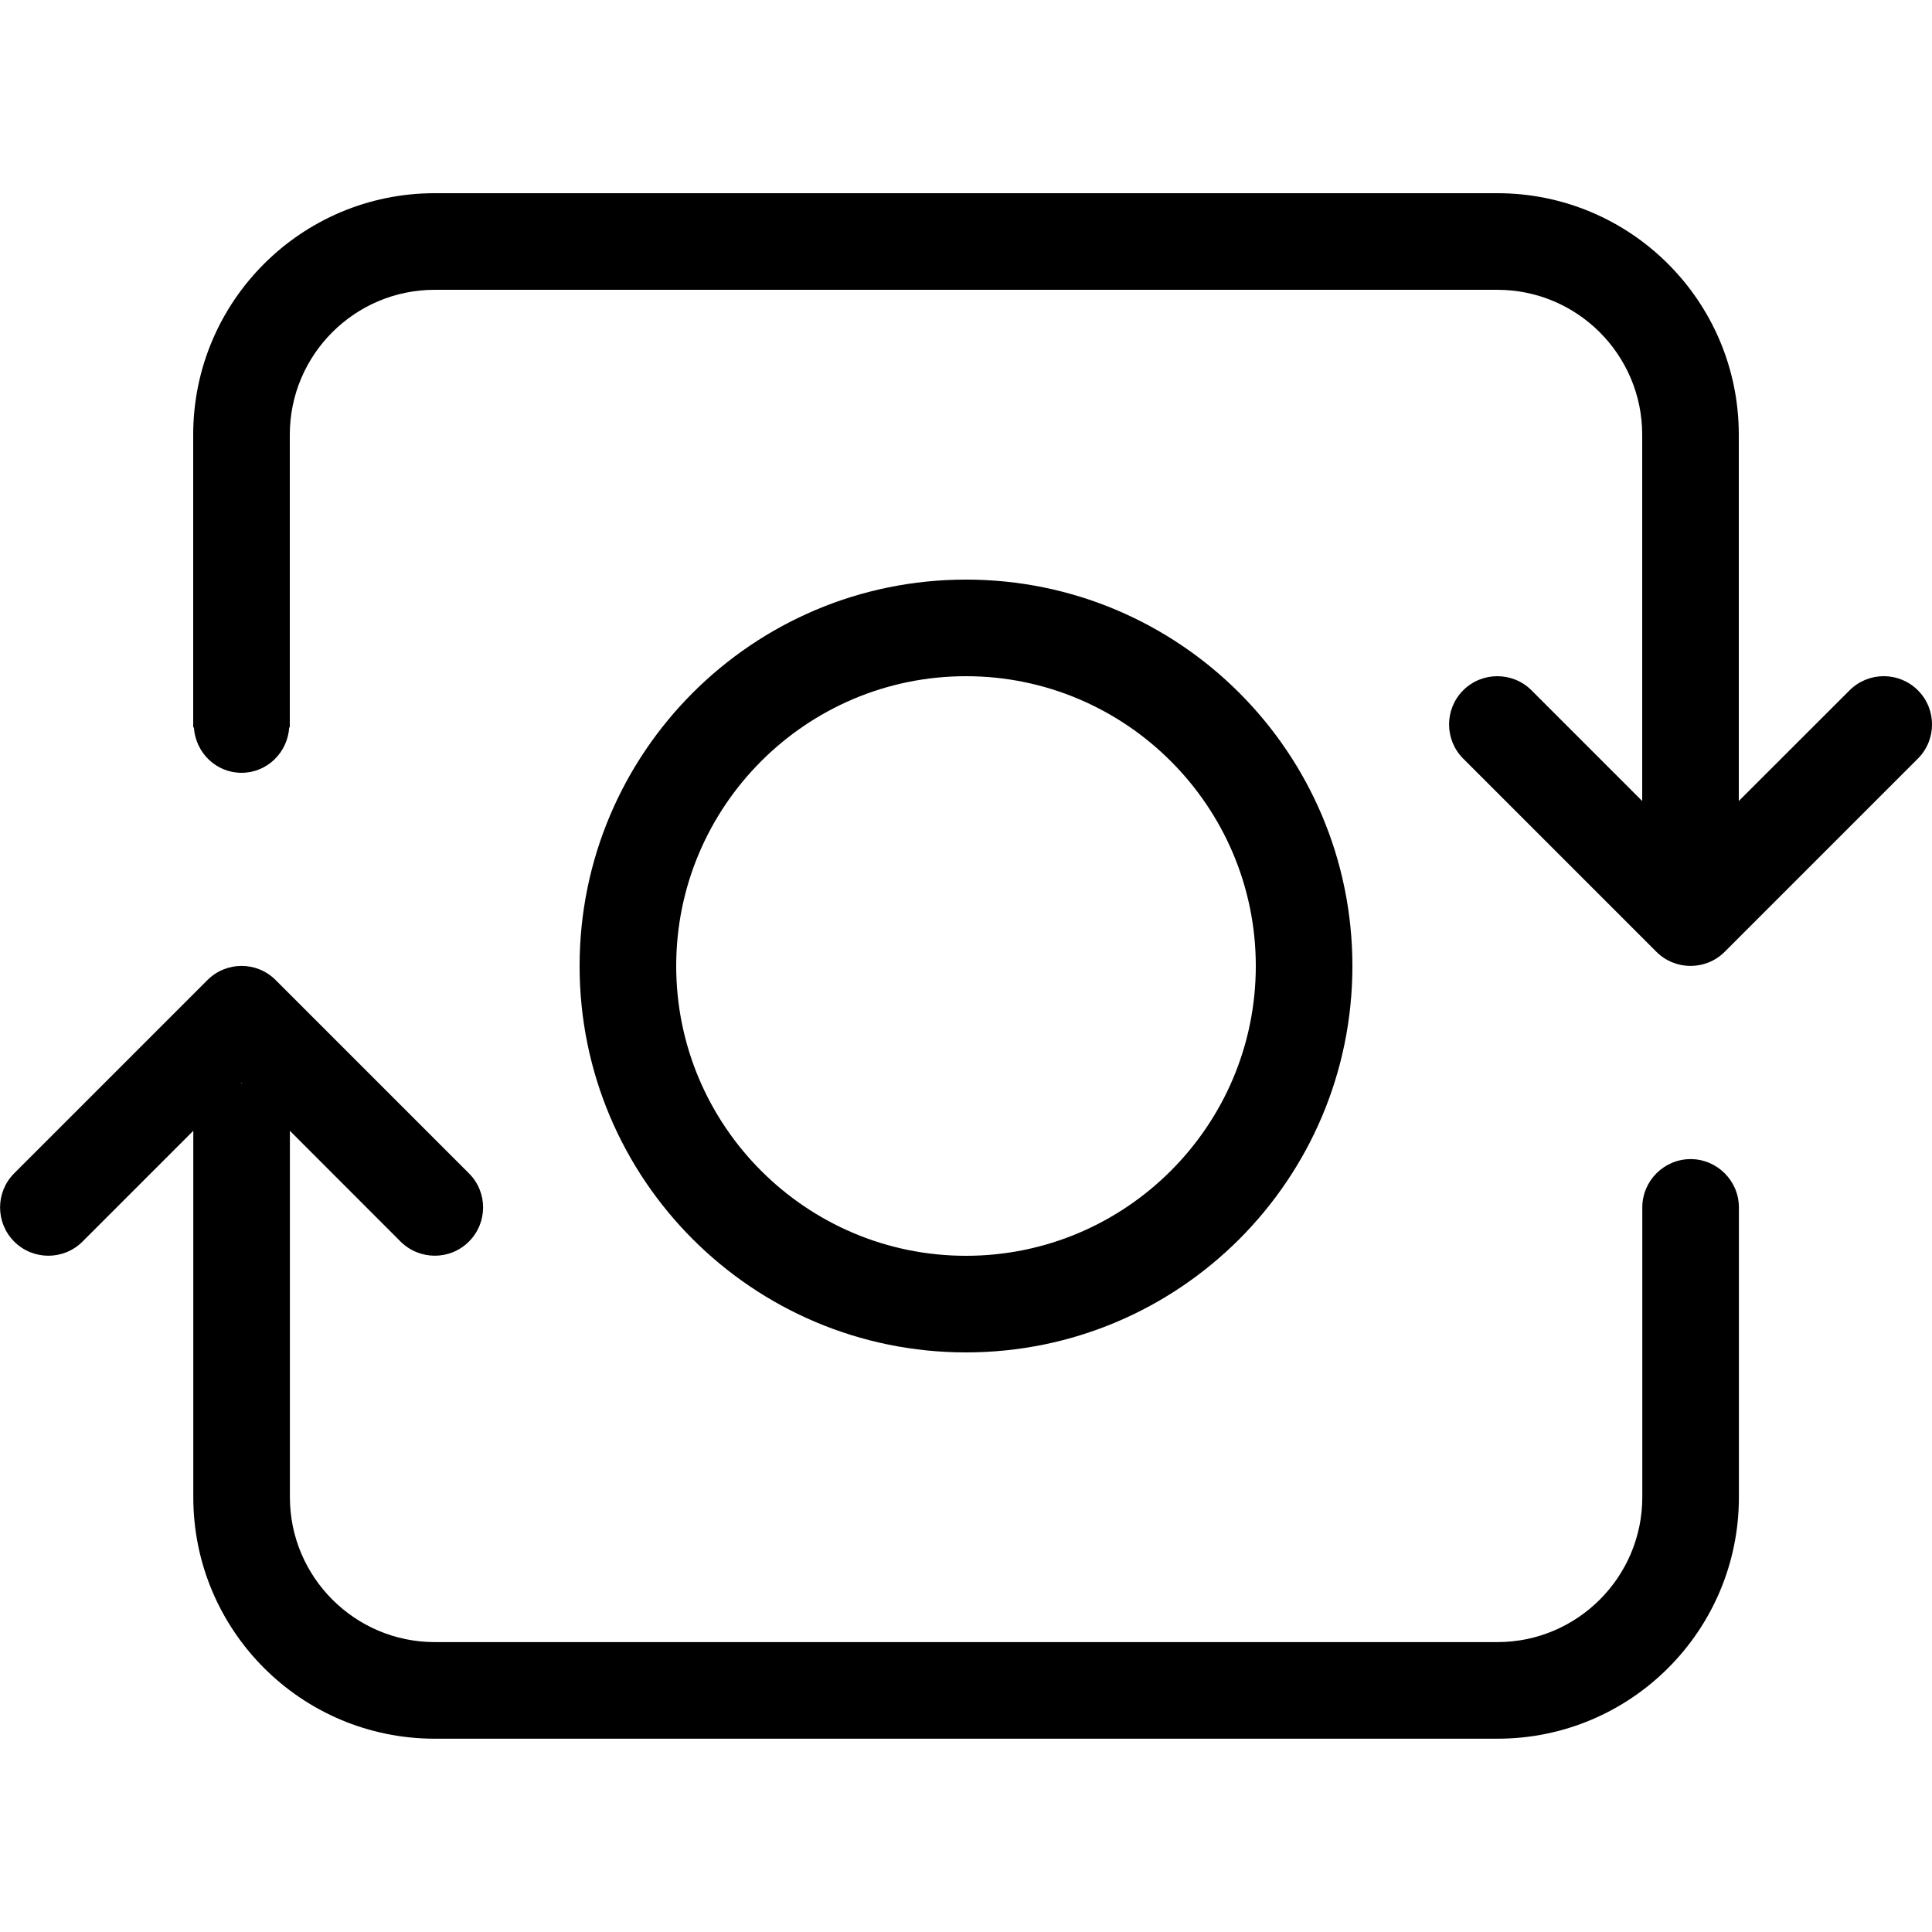 <svg width="20" height="20" viewBox="0 0 20 20" xmlns="http://www.w3.org/2000/svg"><title>video/camera-swap_20</title><path d="M19.854 7.146c.195.195.195.512 0 .707l-2 2c-.195.195-.512.195-.707 0l-2-2c-.195-.195-.195-.512 0-.707.098-.098.226-.146.353-.146.128 0 .256.048.354.146l1.146 1.146 0-3.792c0-.828-.672-1.5-1.5-1.5l-11 0c-.827 0-1.5.672-1.5 1.5l0 3 0 .03-.006 0c-.017.261-.229.47-.494.47-.264 0-.476-.209-.493-.47l-.007 0 0-.03 0-3c0-1.381 1.12-2.5 2.5-2.5l11 0c1.381 0 2.5 1.119 2.5 2.5l0 3.792 1.147-1.146c.195-.195.512-.195.707 0zm-2.353 4.853c.275 0 .5.225.5.5l0 3c0 1.381-1.119 2.5-2.5 2.5l-11 0c-1.381 0-2.5-1.119-2.5-2.5l0-3.793-1.147 1.147c-.195.195-.511.195-.707 0-.195-.196-.195-.512 0-.707l2-2c.196-.196.512-.196.707 0l2 2c.196.195.196.511 0 .707-.097.097-.225.146-.353.146-.128 0-.256-.049-.354-.146l-1.146-1.147 0 3.793c0 .827.673 1.5 1.5 1.5l11 0c.827 0 1.5-.673 1.5-1.5l0-3c0-.275.225-.5.5-.5zm-15.005-.788l.01 0-.005-.005-.005.005zM14 10c0 2.209-1.791 4-4 4-2.209 0-4-1.791-4-4 0-2.209 1.791-4 4-4 2.209 0 4 1.791 4 4zm-7 0c0 1.654 1.346 3 3 3 1.654 0 3-1.346 3-3 0-1.654-1.346-3-3-3-1.654 0-3 1.346-3 3z" fill="#000" fill-rule="evenodd"/></svg>